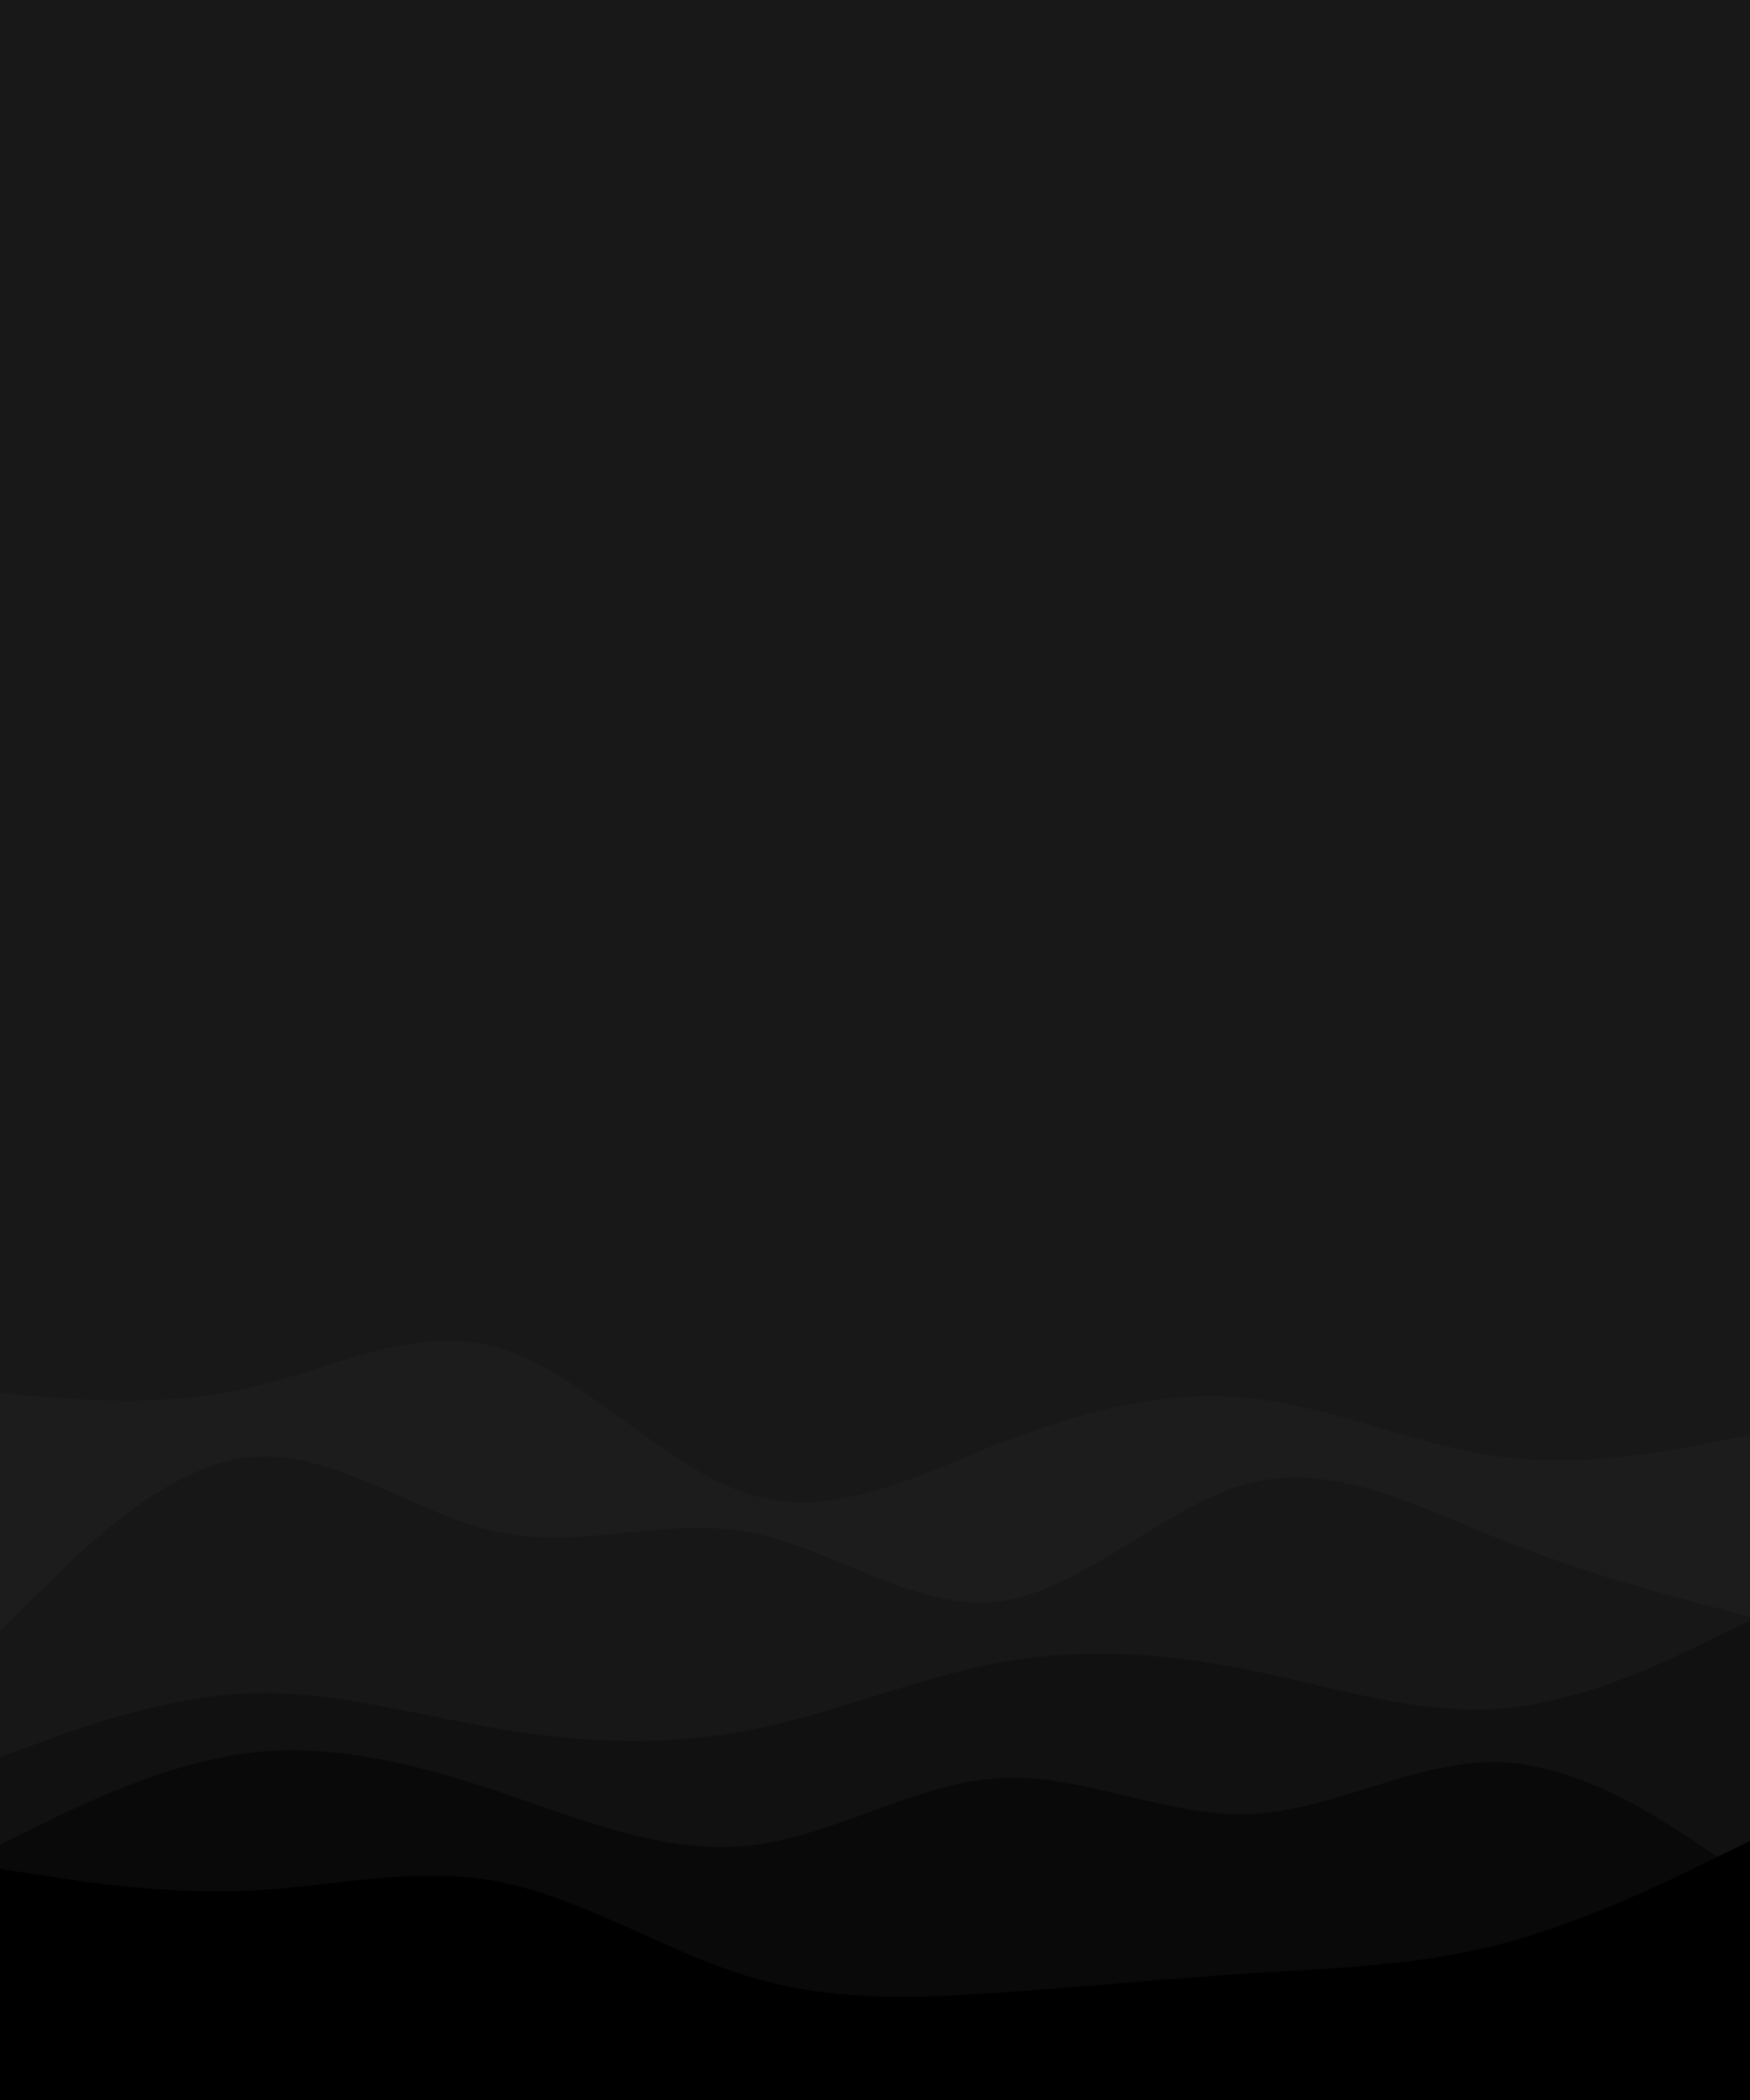 <svg width="500" height="600" viewBox="0 0 500 600" fill="none" xmlns="http://www.w3.org/2000/svg">
<g clip-path="url(#clip0_91_46)">
<path d="M500 0H0V600H500V0Z" fill="#181818"/>
<path d="M0 398L11.91 399C23.854 400 47.674 402 71.458 396.5C95.243 391 118.993 378 142.778 385.2C166.562 392.3 190.382 419.7 214.236 427C238.09 434.3 261.91 421.7 285.764 412.3C309.618 403 333.438 397 357.222 399.5C381.007 402 404.757 413 428.542 416.2C452.326 419.3 476.146 414.7 488.09 412.3L500 410V601H488.09C476.146 601 452.326 601 428.542 601C404.757 601 381.007 601 357.222 601C333.438 601 309.618 601 285.764 601C261.91 601 238.09 601 214.236 601C190.382 601 166.562 601 142.778 601C118.993 601 95.243 601 71.458 601C47.674 601 23.854 601 11.91 601H0V398Z" fill="#1C1C1C"/>
<path d="M0 466L11.91 454.2C23.854 442.3 47.674 418.7 71.458 416.3C95.243 414 118.993 433 142.778 437.8C166.562 442.7 190.382 433.3 214.236 437.8C238.09 442.3 261.91 460.7 285.764 457.5C309.618 454.3 333.438 429.7 357.222 423.7C381.007 417.7 404.757 430.3 428.542 439.8C452.326 449.3 476.146 455.7 488.09 458.8L500 462V601H488.09C476.146 601 452.326 601 428.542 601C404.757 601 381.007 601 357.222 601C333.438 601 309.618 601 285.764 601C261.91 601 238.09 601 214.236 601C190.382 601 166.562 601 142.778 601C118.993 601 95.243 601 71.458 601C47.674 601 23.854 601 11.91 601H0V466Z" fill="#171717"/>
<path d="M0 502L11.91 497.7C23.854 493.3 47.674 484.7 71.458 483.8C95.243 483 118.993 490 142.778 494C166.562 498 190.382 499 214.236 494.3C238.09 489.7 261.91 479.3 285.764 475C309.618 470.7 333.438 472.3 357.222 477.2C381.007 482 404.757 490 428.542 488.2C452.326 486.3 476.146 474.7 488.09 468.8L500 463V601H488.09C476.146 601 452.326 601 428.542 601C404.757 601 381.007 601 357.222 601C333.438 601 309.618 601 285.764 601C261.91 601 238.09 601 214.236 601C190.382 601 166.562 601 142.778 601C118.993 601 95.243 601 71.458 601C47.674 601 23.854 601 11.91 601H0V502Z" fill="#111111"/>
<path d="M0 527L11.91 521.2C23.854 515.3 47.674 503.7 71.458 500.8C95.243 498 118.993 504 142.778 512C166.562 520 190.382 530 214.236 527.3C238.09 524.7 261.91 509.3 285.764 508C309.618 506.7 333.438 519.3 357.222 518.3C381.007 517.3 404.757 502.7 428.542 503.5C452.326 504.3 476.146 520.7 488.09 528.8L500 537V601H488.09C476.146 601 452.326 601 428.542 601C404.757 601 381.007 601 357.222 601C333.438 601 309.618 601 285.764 601C261.91 601 238.09 601 214.236 601C190.382 601 166.562 601 142.778 601C118.993 601 95.243 601 71.458 601C47.674 601 23.854 601 11.91 601H0V527Z" fill="#090909"/>
<path d="M0 534L11.91 535.8C23.854 537.7 47.674 541.3 71.458 540.2C95.243 539 118.993 533 142.778 537.7C166.562 542.3 190.382 557.7 214.236 564.8C238.09 572 261.91 571 285.764 569.3C309.618 567.7 333.438 565.3 357.222 563.8C381.007 562.3 404.757 561.7 428.542 555.5C452.326 549.3 476.146 537.7 488.09 531.8L500 526V601H488.09C476.146 601 452.326 601 428.542 601C404.757 601 381.007 601 357.222 601C333.438 601 309.618 601 285.764 601C261.91 601 238.09 601 214.236 601C190.382 601 166.562 601 142.778 601C118.993 601 95.243 601 71.458 601C47.674 601 23.854 601 11.91 601H0V534Z" fill="black"/>
</g>
<defs>
<clipPath id="clip0_91_46">
<rect width="500" height="600" fill="white"/>
</clipPath>
</defs>
</svg>
